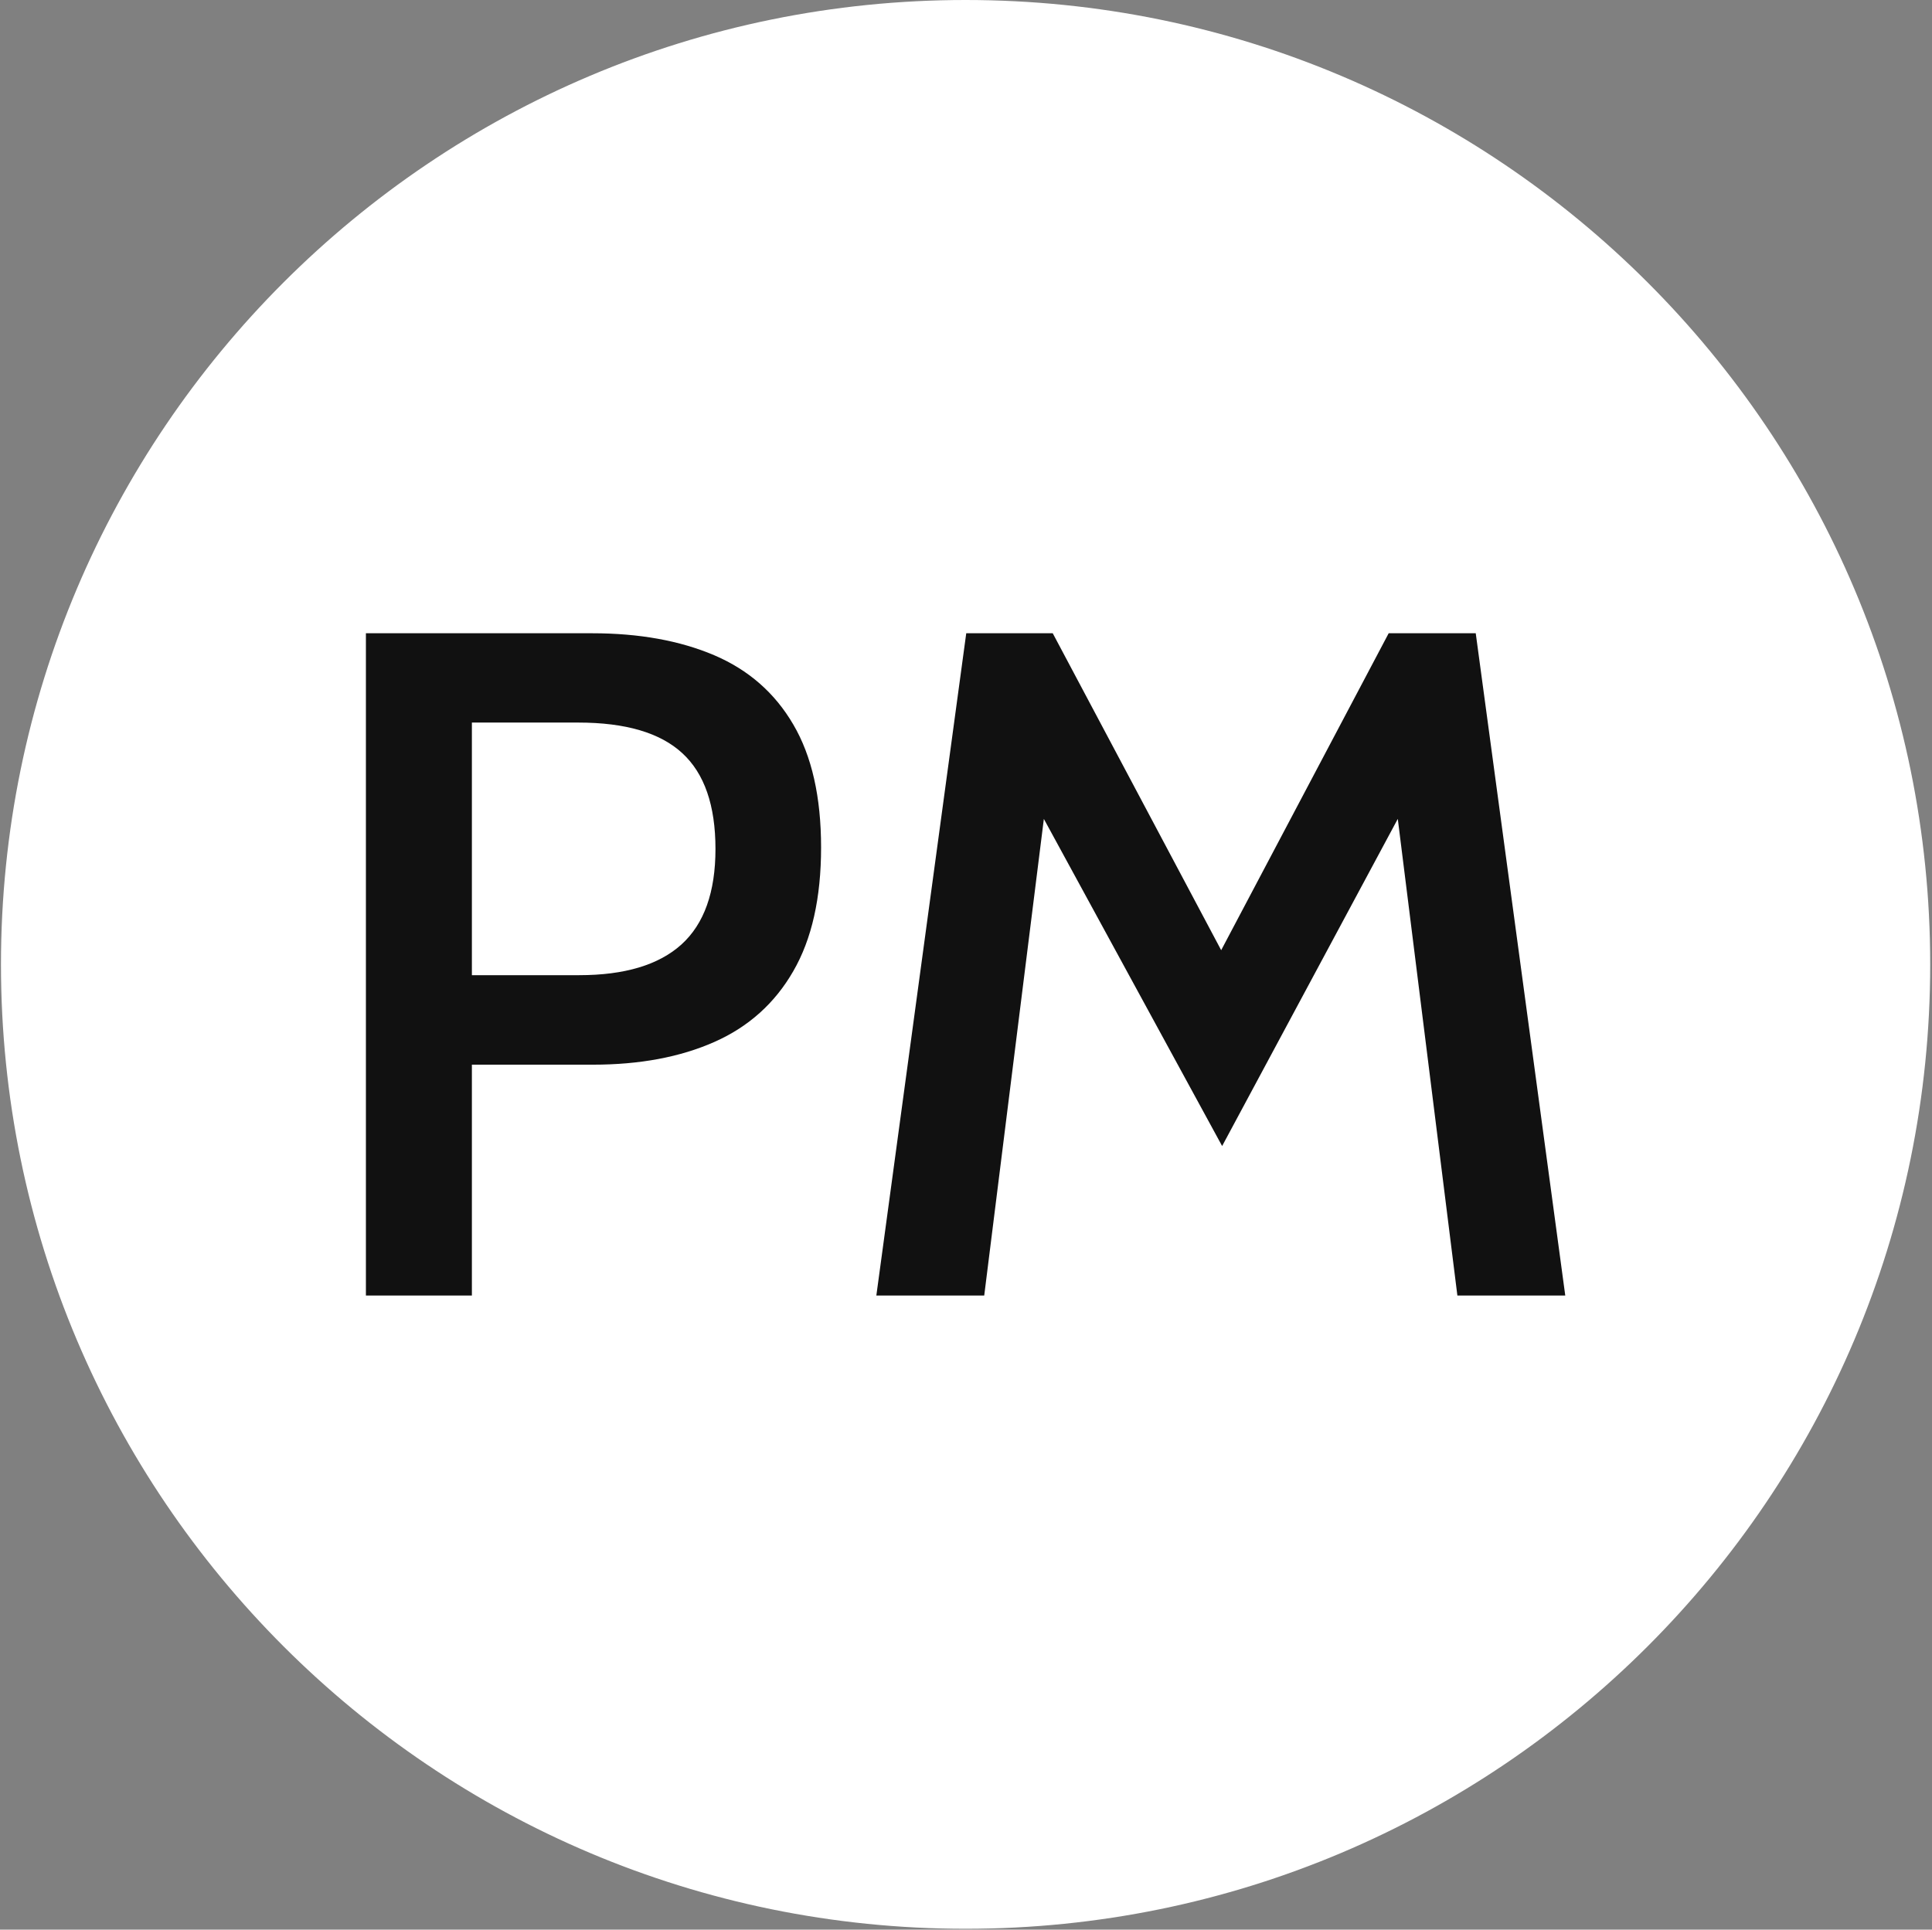 <svg xmlns="http://www.w3.org/2000/svg" version="1.1" xmlns:xlink="http://www.w3.org/1999/xlink" xmlns:svgjs="http://svgjs.dev/svgjs" width="1000" height="999" viewBox="0 0 1000 999"><rect x="0" y="0" width="1000" height="999" fill="#808080" stroke="none"/><g transform="matrix(1,0,0,1,-0.216,-0.216)"><svg viewBox="0 0 343 343" data-background-color="#111111" preserveAspectRatio="xMidYMid meet" height="999" width="1000" xmlns="http://www.w3.org/2000/svg" xmlns:xlink="http://www.w3.org/1999/xlink"><g id="tight-bounds" transform="matrix(1,0,0,1,0.074,0.074)"><svg viewBox="0 0 342.852 342.852" height="342.852" width="342.852"><g><svg></svg></g><g><svg viewBox="0 0 342.852 342.852" height="342.852" width="342.852"><g><path d="M0 171.426c0-94.676 76.75-171.426 171.426-171.426 94.676 0 171.426 76.75 171.426 171.426 0 94.676-76.75 171.426-171.426 171.426-94.676 0-171.426-76.75-171.426-171.426zM171.426 332.235c88.813 0 160.81-71.997 160.809-160.809 0-88.813-71.997-160.81-160.809-160.81-88.813 0-160.81 71.997-160.81 160.81 0 88.813 71.997 160.81 160.81 160.809z" data-fill-palette-color="tertiary" fill="#ffffff" stroke="transparent"></path><ellipse rx="164.569" ry="164.569" cx="171.426" cy="171.426" fill="#ffffff" stroke="transparent" stroke-width="0" fill-opacity="1" data-fill-palette-color="tertiary"></ellipse></g><g transform="matrix(1,0,0,1,64.847,112.565)"><svg viewBox="0 0 213.158 117.721" height="117.721" width="213.158"><g><svg viewBox="0 0 213.158 117.721" height="117.721" width="213.158"><g><svg viewBox="0 0 213.158 117.721" height="117.721" width="213.158"><g><svg viewBox="0 0 213.158 117.721" height="117.721" width="213.158"><g id="textblocktransform"><svg viewBox="0 0 213.158 117.721" height="117.721" width="213.158" id="textblock"><g><svg viewBox="0 0 213.158 117.721" height="117.721" width="213.158"><g transform="matrix(1,0,0,1,0,0)"><svg width="213.158" viewBox="3.93 -35 63.37 35" height="117.721" data-palette-color="#111111"><path d="M9.53 0L3.93 0 3.93-35 15.88-35Q19.6-35 22.33-33.84 25.05-32.68 26.51-30.18 27.98-27.68 27.98-23.68L27.98-23.68Q27.98-19.68 26.51-17.14 25.05-14.6 22.34-13.4 19.63-12.2 15.93-12.2L15.93-12.2 9.53-12.2 9.53 0ZM9.53-30.28L9.53-16.93 15.2-16.93Q18.8-16.93 20.6-18.55 22.4-20.18 22.4-23.6L22.4-23.6Q22.4-27.05 20.65-28.66 18.9-30.28 15.15-30.28L15.15-30.28 9.53-30.28ZM36.6 0L30.9 0 35.65-35 40.22-35 49.12-18.25 57.97-35 62.57-35 67.3 0 61.6 0 58.15-27.6 59.6-27.33 49.17-7.9 38.6-27.3 40.05-27.58 36.6 0Z" opacity="1" transform="matrix(1,0,0,1,0,0)" fill="#111111" class="wordmark-text-0" data-fill-palette-color="quaternary" id="text-0"></path></svg></g></svg></g></svg></g></svg></g><g></g></svg></g></svg></g></svg></g></svg></g><defs></defs></svg><rect width="342.852" height="342.852" fill="none" stroke="none" visibility="hidden"></rect></g></svg></g></svg>